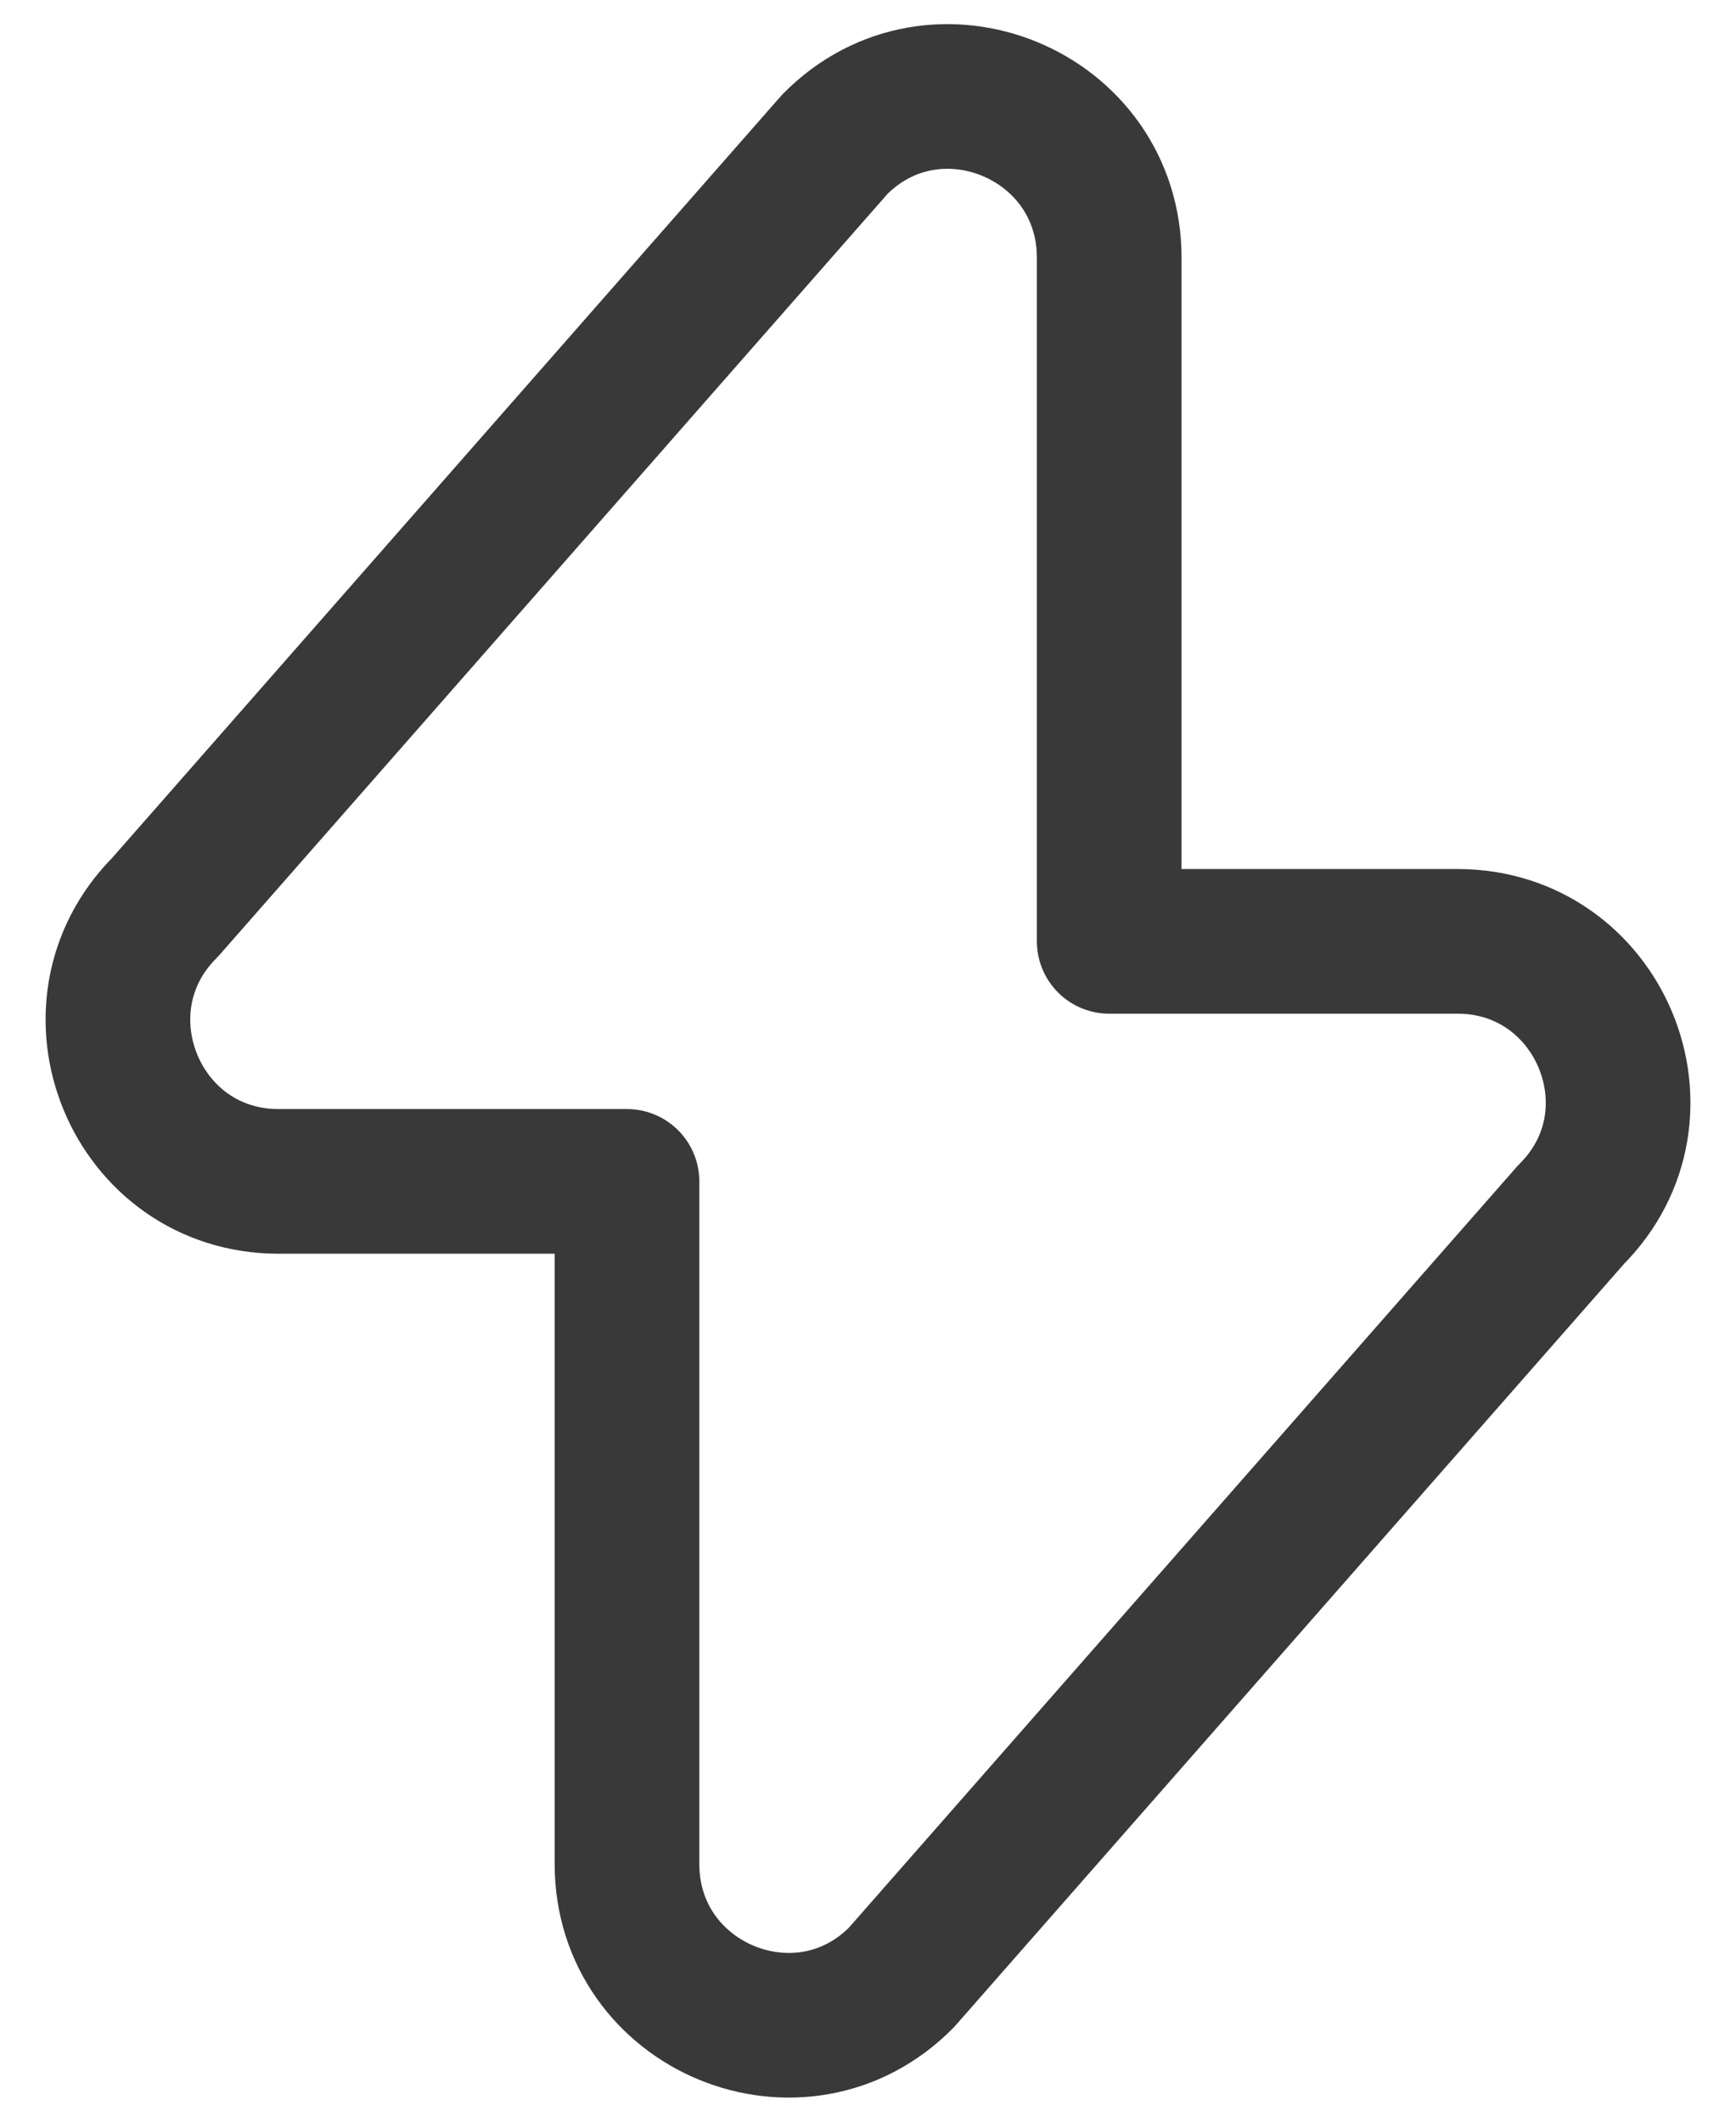 <svg width="18" height="22" viewBox="0 0 18 22" fill="none" xmlns="http://www.w3.org/2000/svg">
<path d="M15.112 9.761H11.501V2.673C11.501 1.184 9.701 0.44 8.657 1.495L1.713 9.406C0.668 10.45 1.402 12.25 2.89 12.25H6.501V19.327C6.501 20.816 8.301 21.561 9.346 20.505L16.29 12.594C17.334 11.55 16.59 9.761 15.112 9.761Z" stroke="#393939" stroke-width="1.5" stroke-miterlimit="10" stroke-linecap="round" stroke-linejoin="round"/>
</svg>
